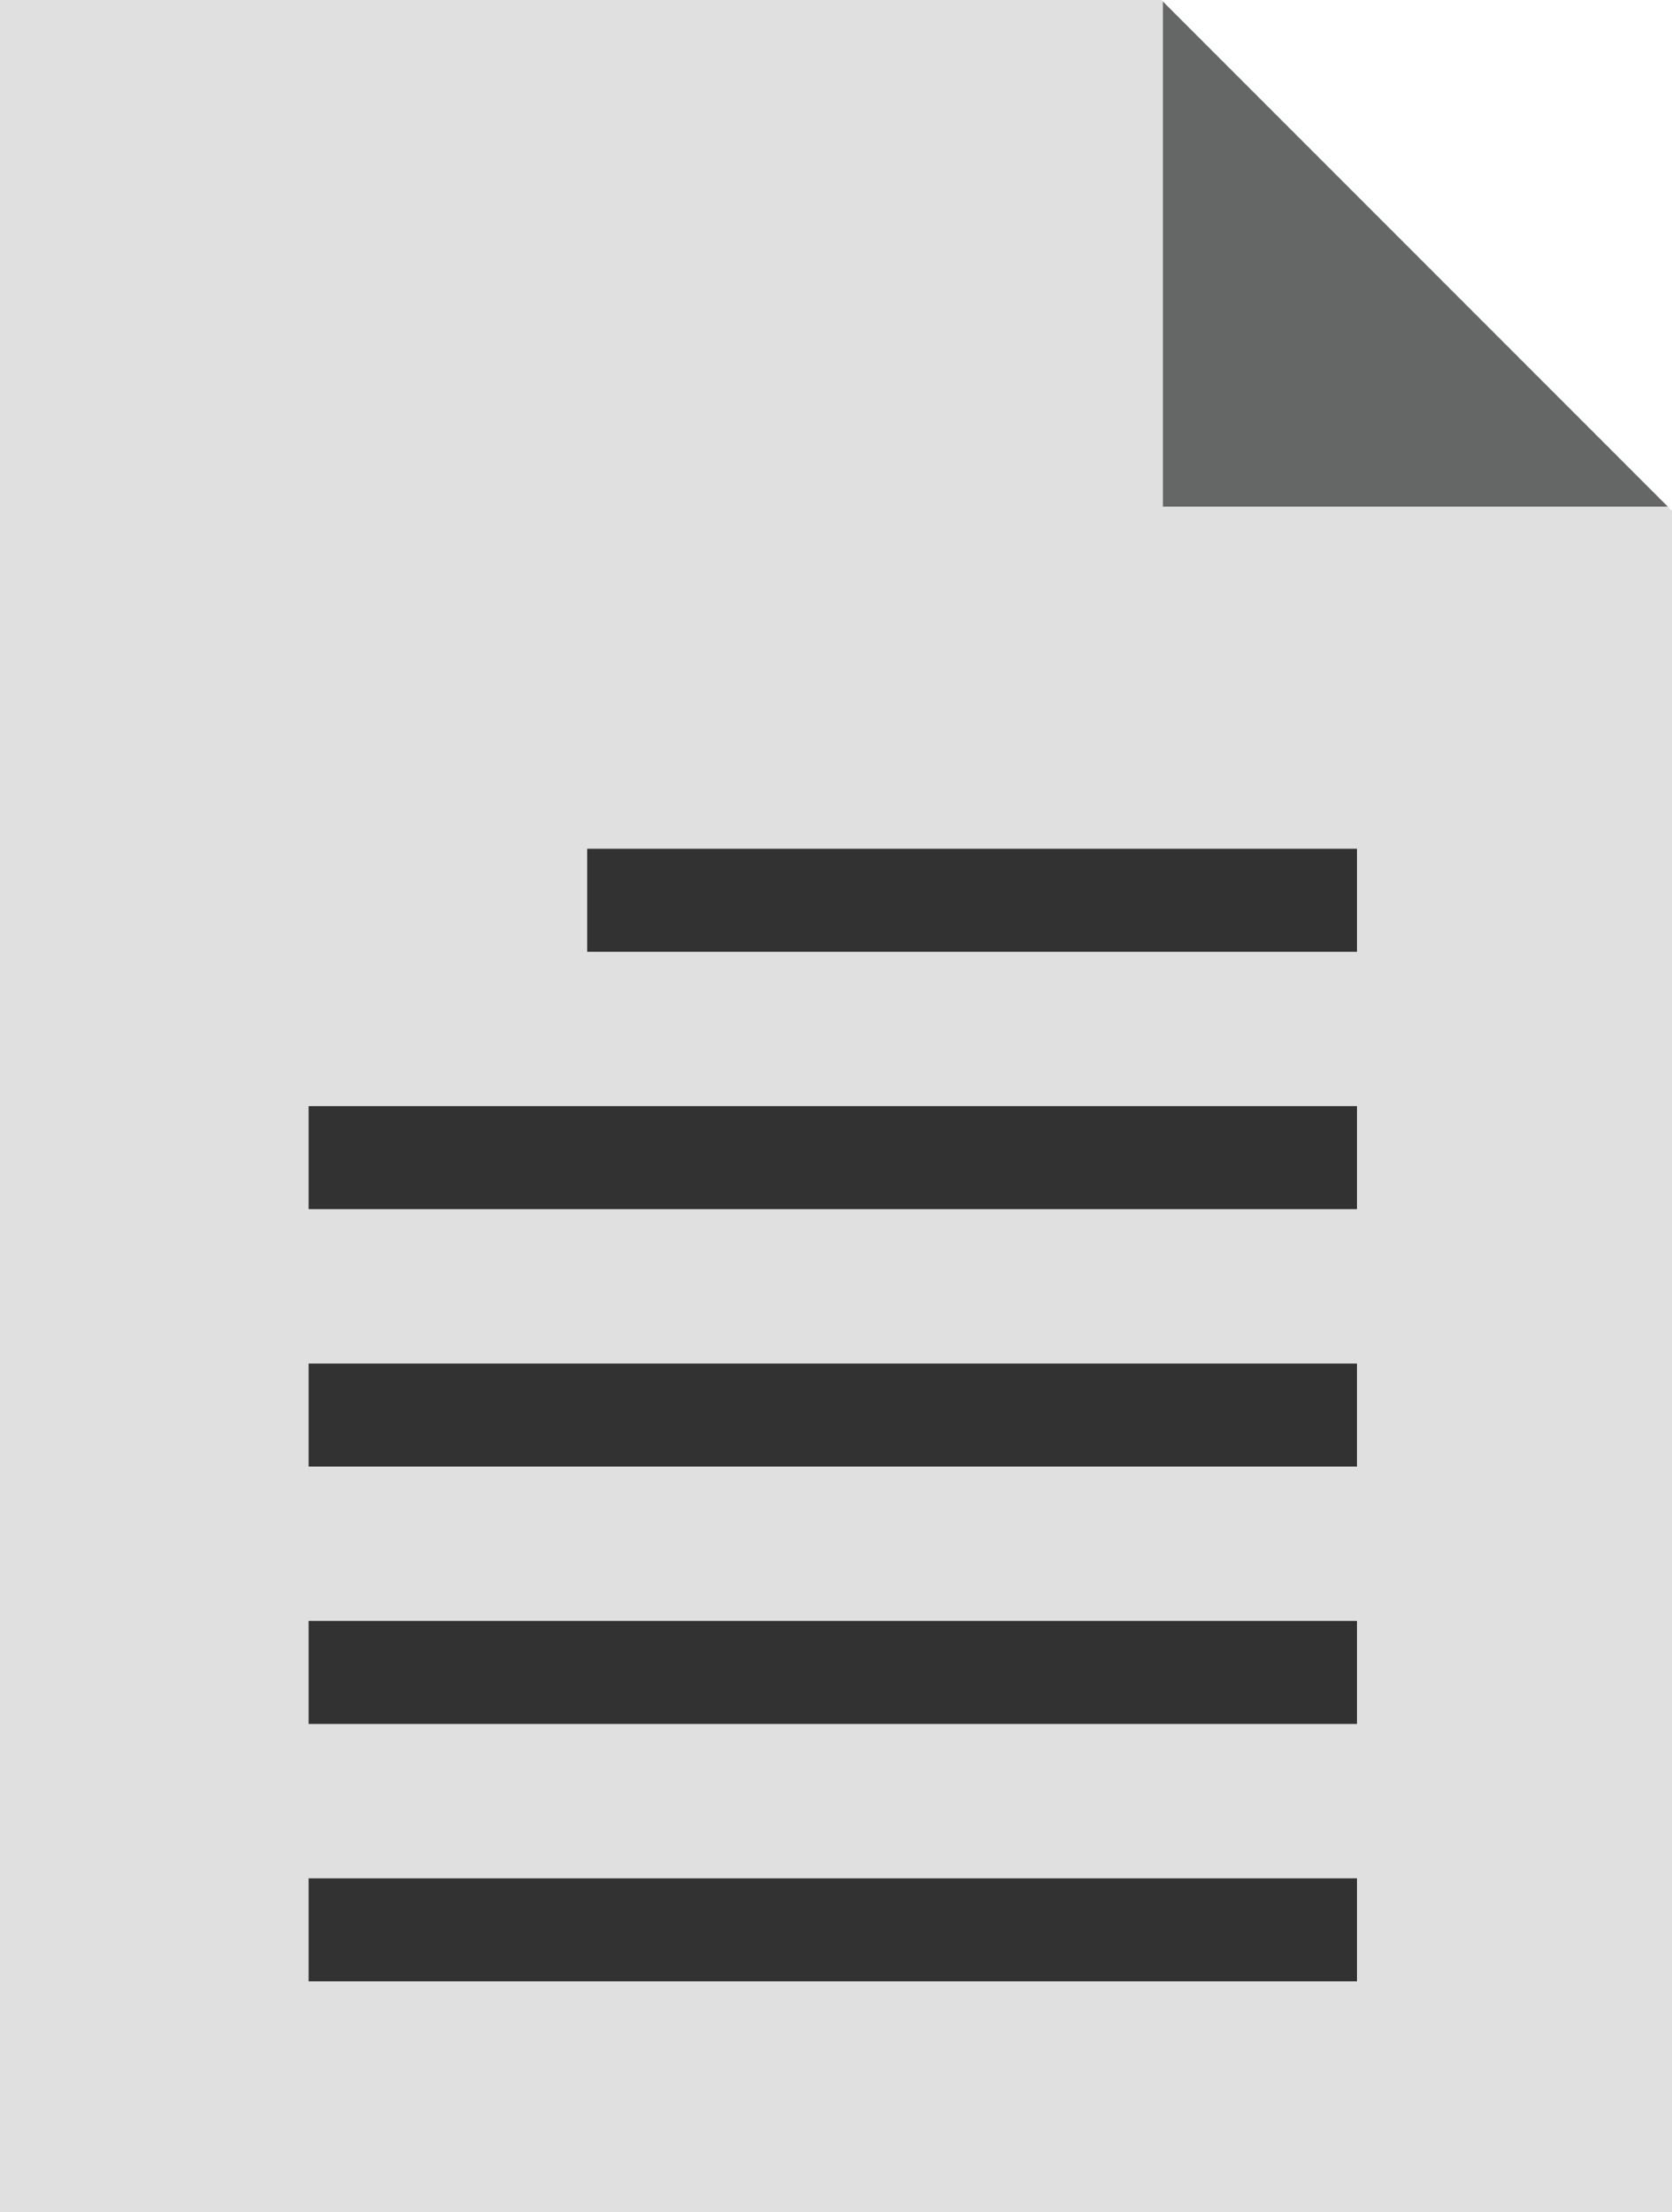 <?xml version="1.0" encoding="utf-8"?>
<!-- Generator: Adobe Illustrator 26.0.1, SVG Export Plug-In . SVG Version: 6.00 Build 0)  -->
<svg version="1.1" id="Layer_1" xmlns="http://www.w3.org/2000/svg" xmlns:xlink="http://www.w3.org/1999/xlink" x="0px" y="0px"
	 viewBox="0 0 122.76 162.36" style="enable-background:new 0 0 122.76 162.36;" xml:space="preserve">
<style type="text/css">
	.st0{fill:#E0E0E0;}
	.st1{fill:#656666;}
	.st2{fill:#323232;}
</style>
<g>
	<path class="st0" d="M0,0v162.36h122.76V37.49L85.27,0H0z"/>
	<path class="st1" d="M122.45,37.18L85.38,0.11v37.07H122.45z"/>
	<path class="st2" d="M43.11,62.29h56.52v7.56H43.11V62.29z"/>
	<path class="st2" d="M22.66,81.18h76.97v7.56H22.66V81.18z"/>
	<path class="st2" d="M22.66,100.07h76.97v7.56H22.66V100.07z"/>
	<path class="st2" d="M22.66,118.96h76.97v7.56H22.66V118.96z"/>
	<path class="st2" d="M22.66,137.85h76.97v7.56H22.66V137.85z"/>
</g>
</svg>
